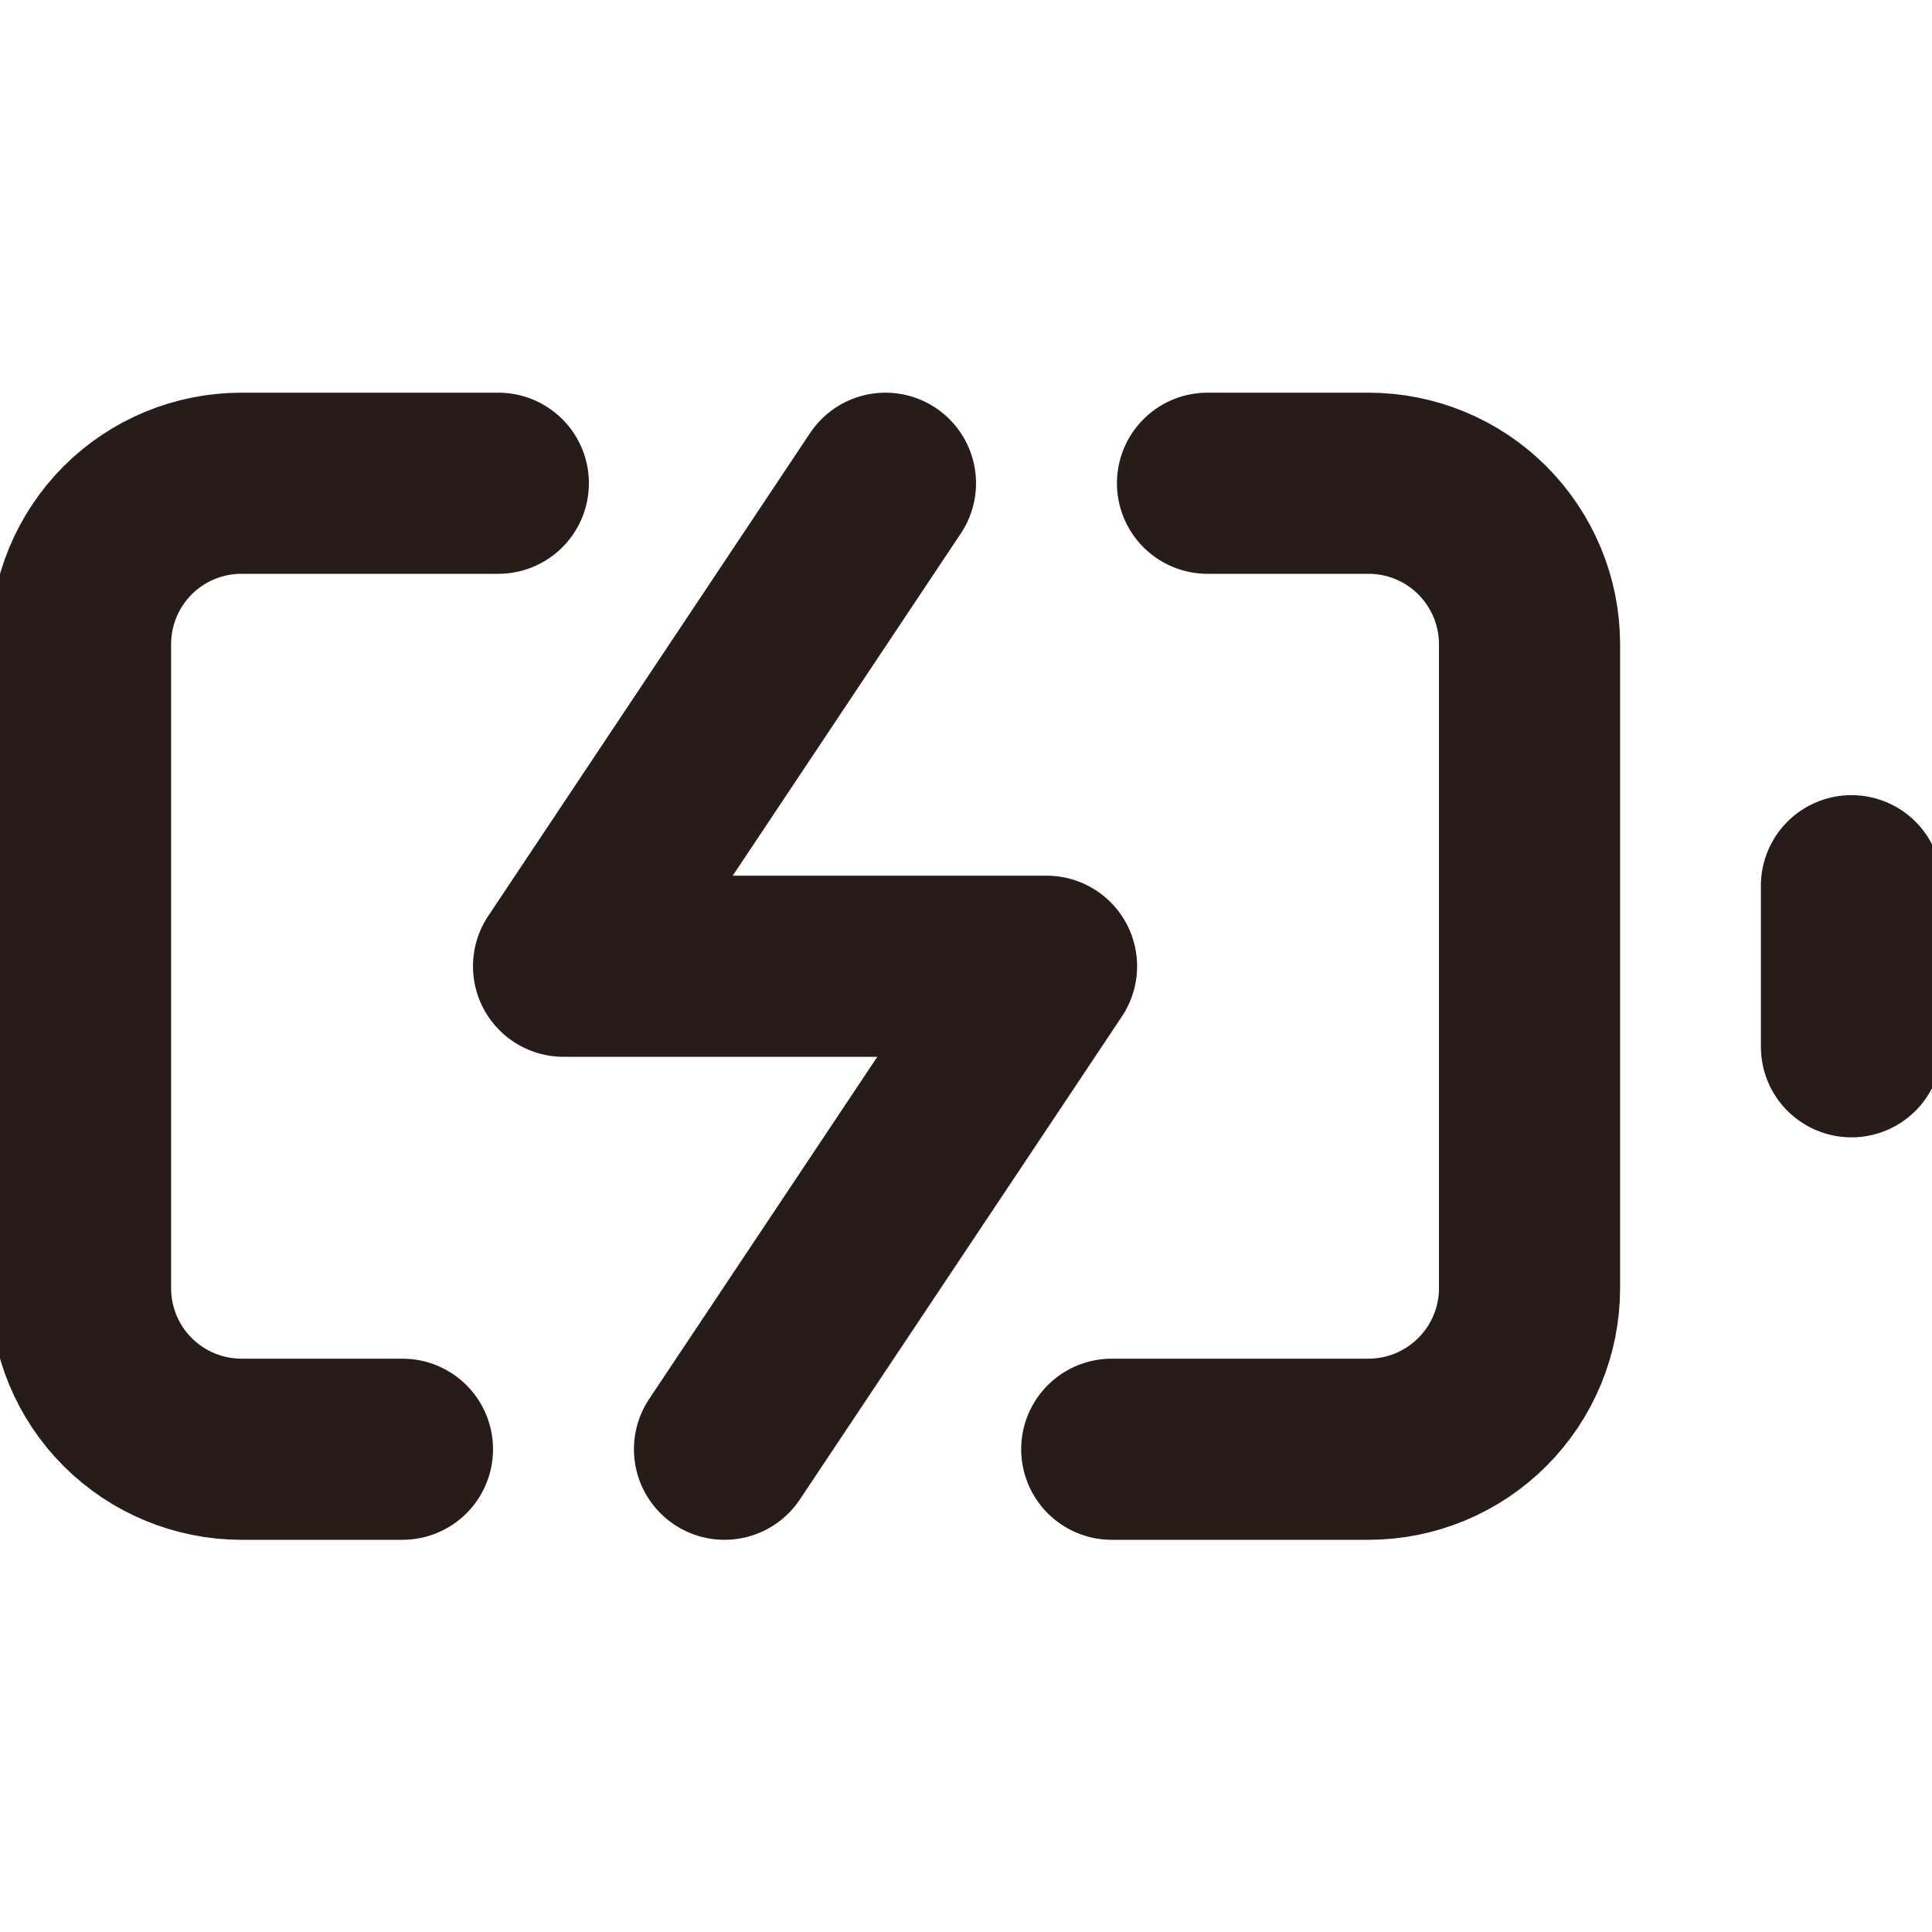 <svg width="16" height="16" viewBox="0 0 16 16" fill="none" xmlns="http://www.w3.org/2000/svg">
<g clip-path="url(#clip0_1867_30)">
<path d="M3.333 12.002H2C1.646 12.002 1.307 11.861 1.057 11.611C0.807 11.361 0.667 11.022 0.667 10.669V5.335C0.667 4.982 0.807 4.643 1.057 4.392C1.307 4.142 1.646 4.002 2 4.002H4.127M10 4.002H11.333C11.687 4.002 12.026 4.142 12.276 4.392C12.526 4.643 12.667 4.982 12.667 5.335V10.669C12.667 11.022 12.526 11.361 12.276 11.611C12.026 11.861 11.687 12.002 11.333 12.002H9.207M15.333 8.669V7.335M7.333 4.002L4.667 8.002H8.667L6 12.002" stroke="#281C1B" stroke-width="1.5" stroke-linecap="round" stroke-linejoin="round"/>
</g>
<defs>
<clipPath id="clip0_1867_30">
<rect width="16" height="16" fill="white" transform="translate(0 0.002)"/>
</clipPath>
</defs>
</svg>

